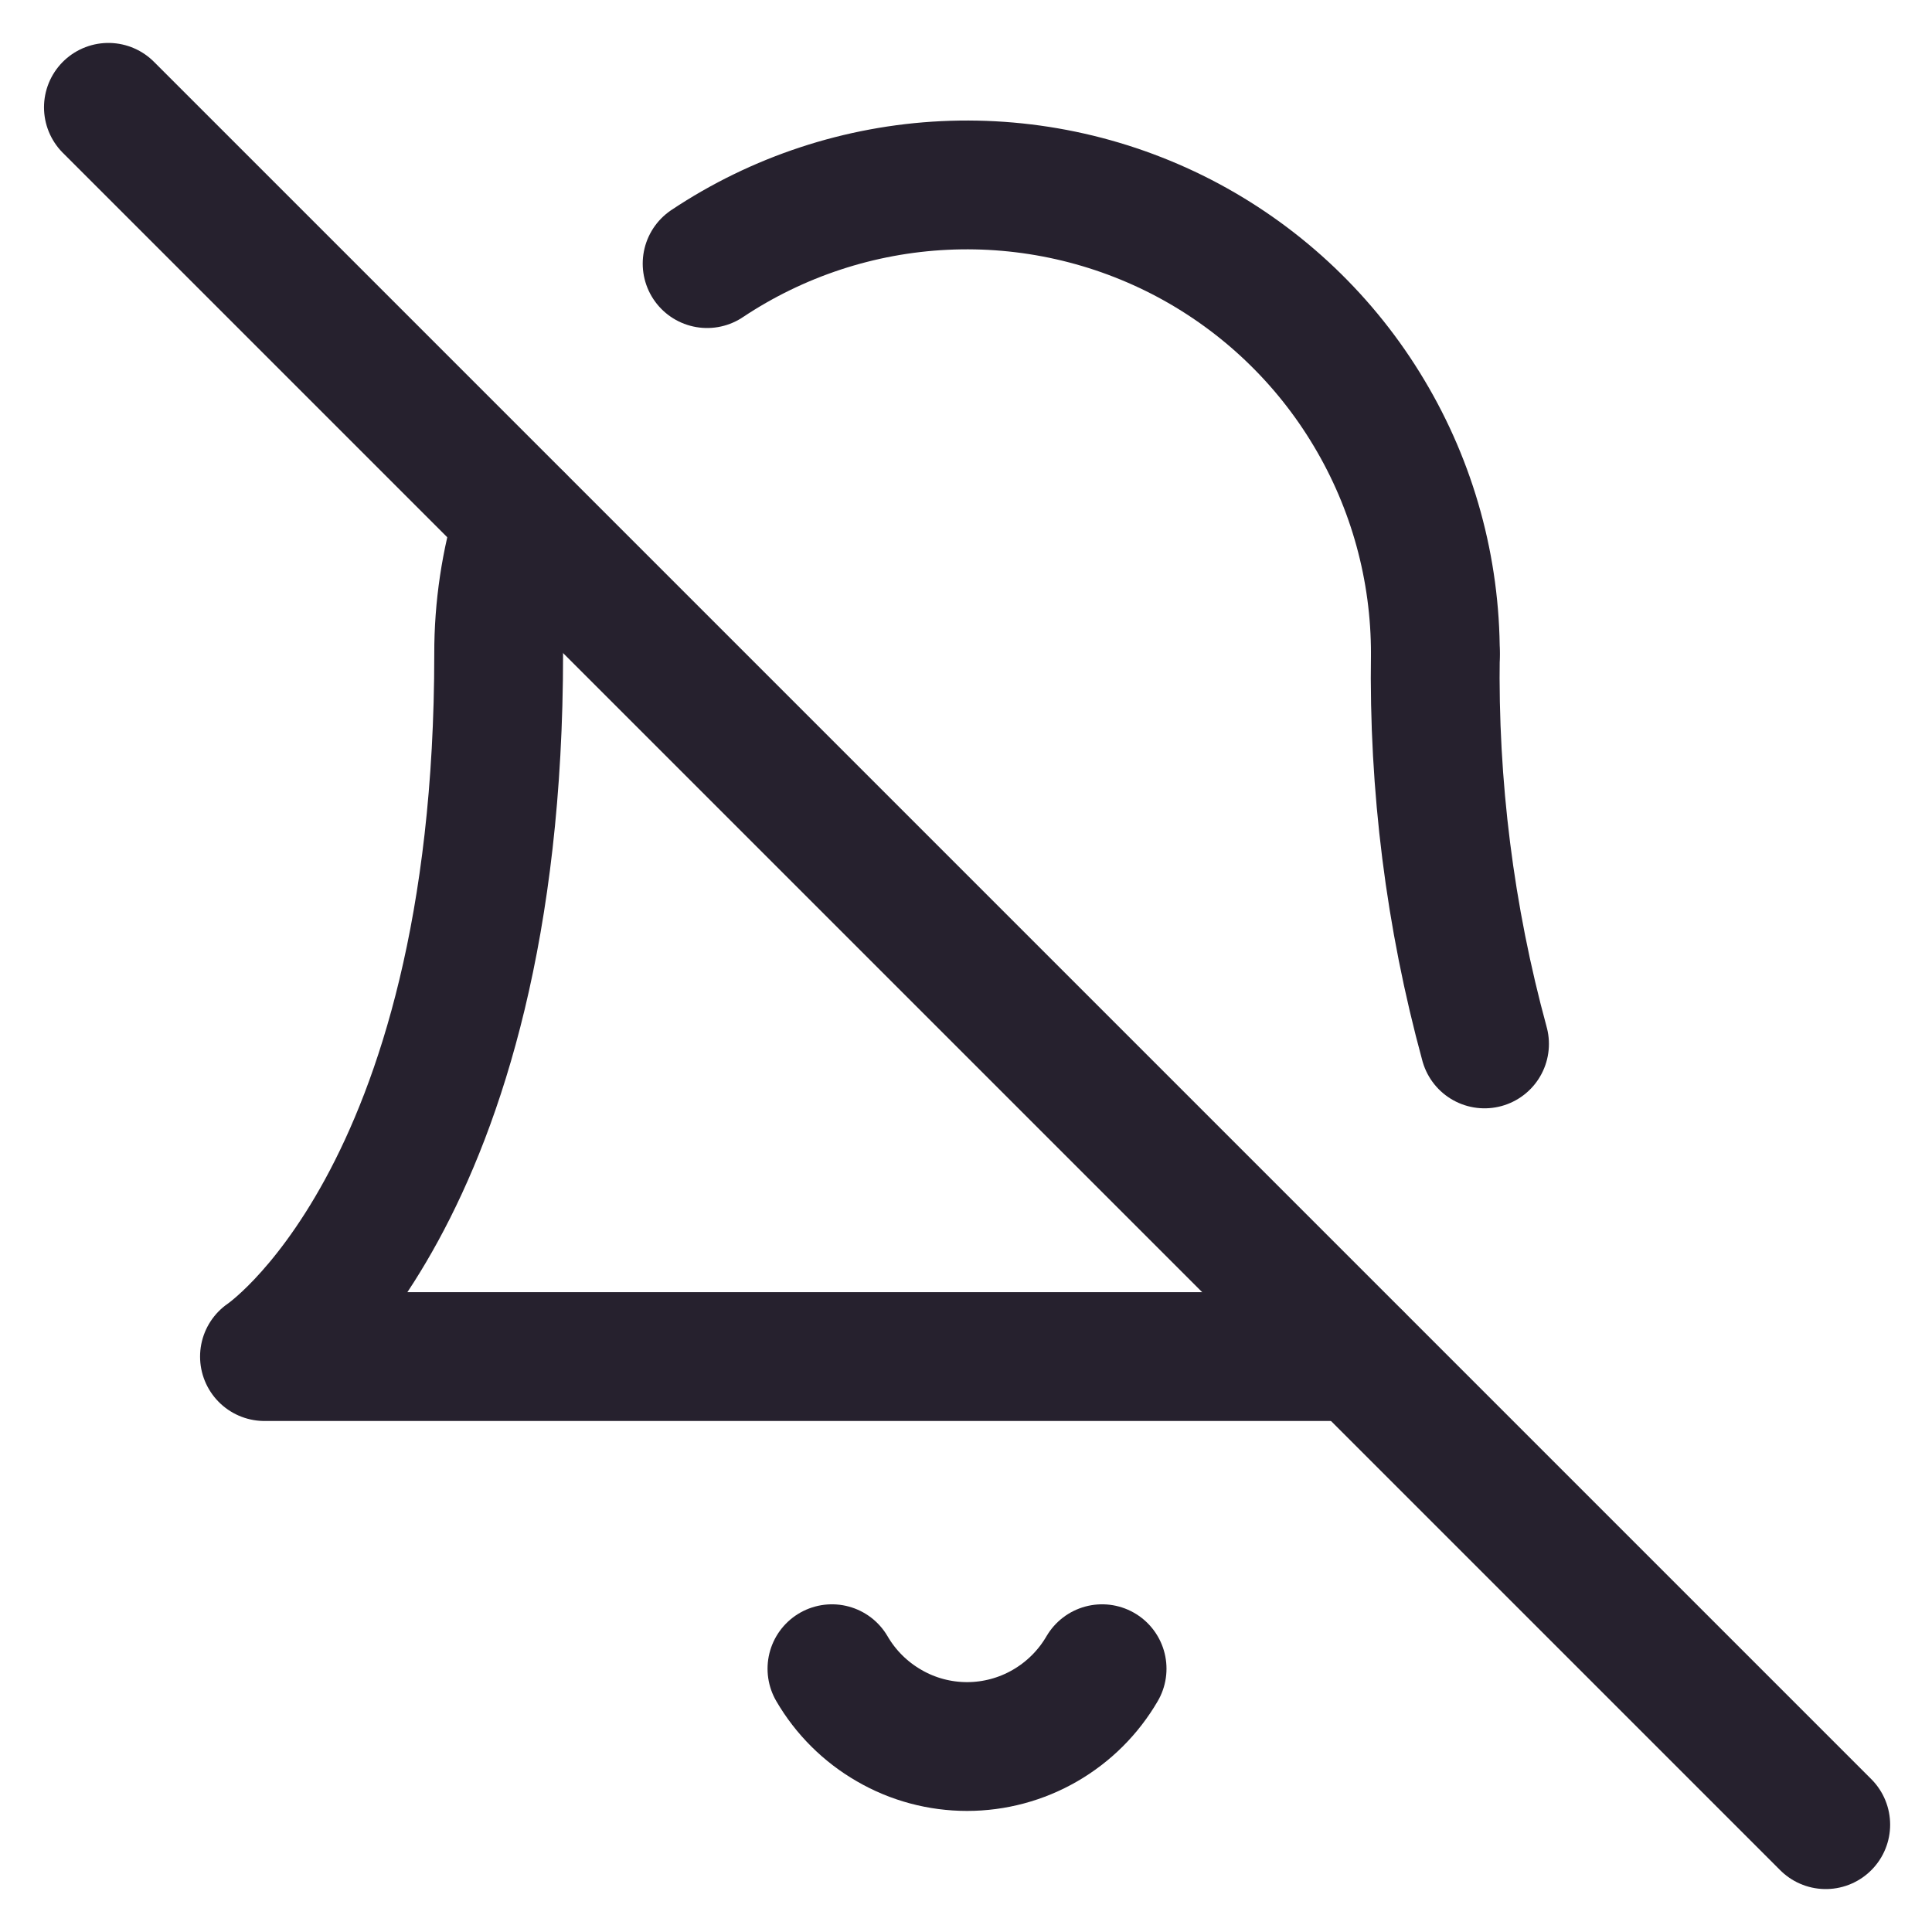<svg width="18" height="18" viewBox="0 0 18 18" fill="none" xmlns="http://www.w3.org/2000/svg">
<path d="M10.268 15.547C10.14 15.767 9.956 15.95 9.736 16.077C9.515 16.205 9.264 16.272 9.01 16.272C8.755 16.272 8.504 16.205 8.284 16.077C8.063 15.95 7.879 15.767 7.751 15.547" stroke="#26212E" stroke-width="1.2" stroke-linecap="round" stroke-linejoin="round"/>
<path d="M13.831 9.726C13.508 8.542 13.354 7.318 13.373 6.09" stroke="#26212E" stroke-width="1.2" stroke-linecap="round" stroke-linejoin="round"/>
<path d="M4.835 4.828C4.709 5.238 4.645 5.665 4.646 6.094C4.646 11.184 2.464 12.639 2.464 12.639H12.646" stroke="#26212E" stroke-width="1.2" stroke-linecap="round" stroke-linejoin="round"/>
<path d="M13.373 6.093C13.374 5.302 13.161 4.526 12.755 3.848C12.35 3.169 11.768 2.614 11.071 2.24C10.374 1.867 9.589 1.69 8.799 1.728C8.01 1.766 7.245 2.018 6.588 2.456" stroke="#26212E" stroke-width="1.2" stroke-linecap="round" stroke-linejoin="round"/>
<path d="M1.01 1L17.01 17" stroke="#26212E" stroke-width="1.2" stroke-linecap="round" stroke-linejoin="round"/>
</svg>
